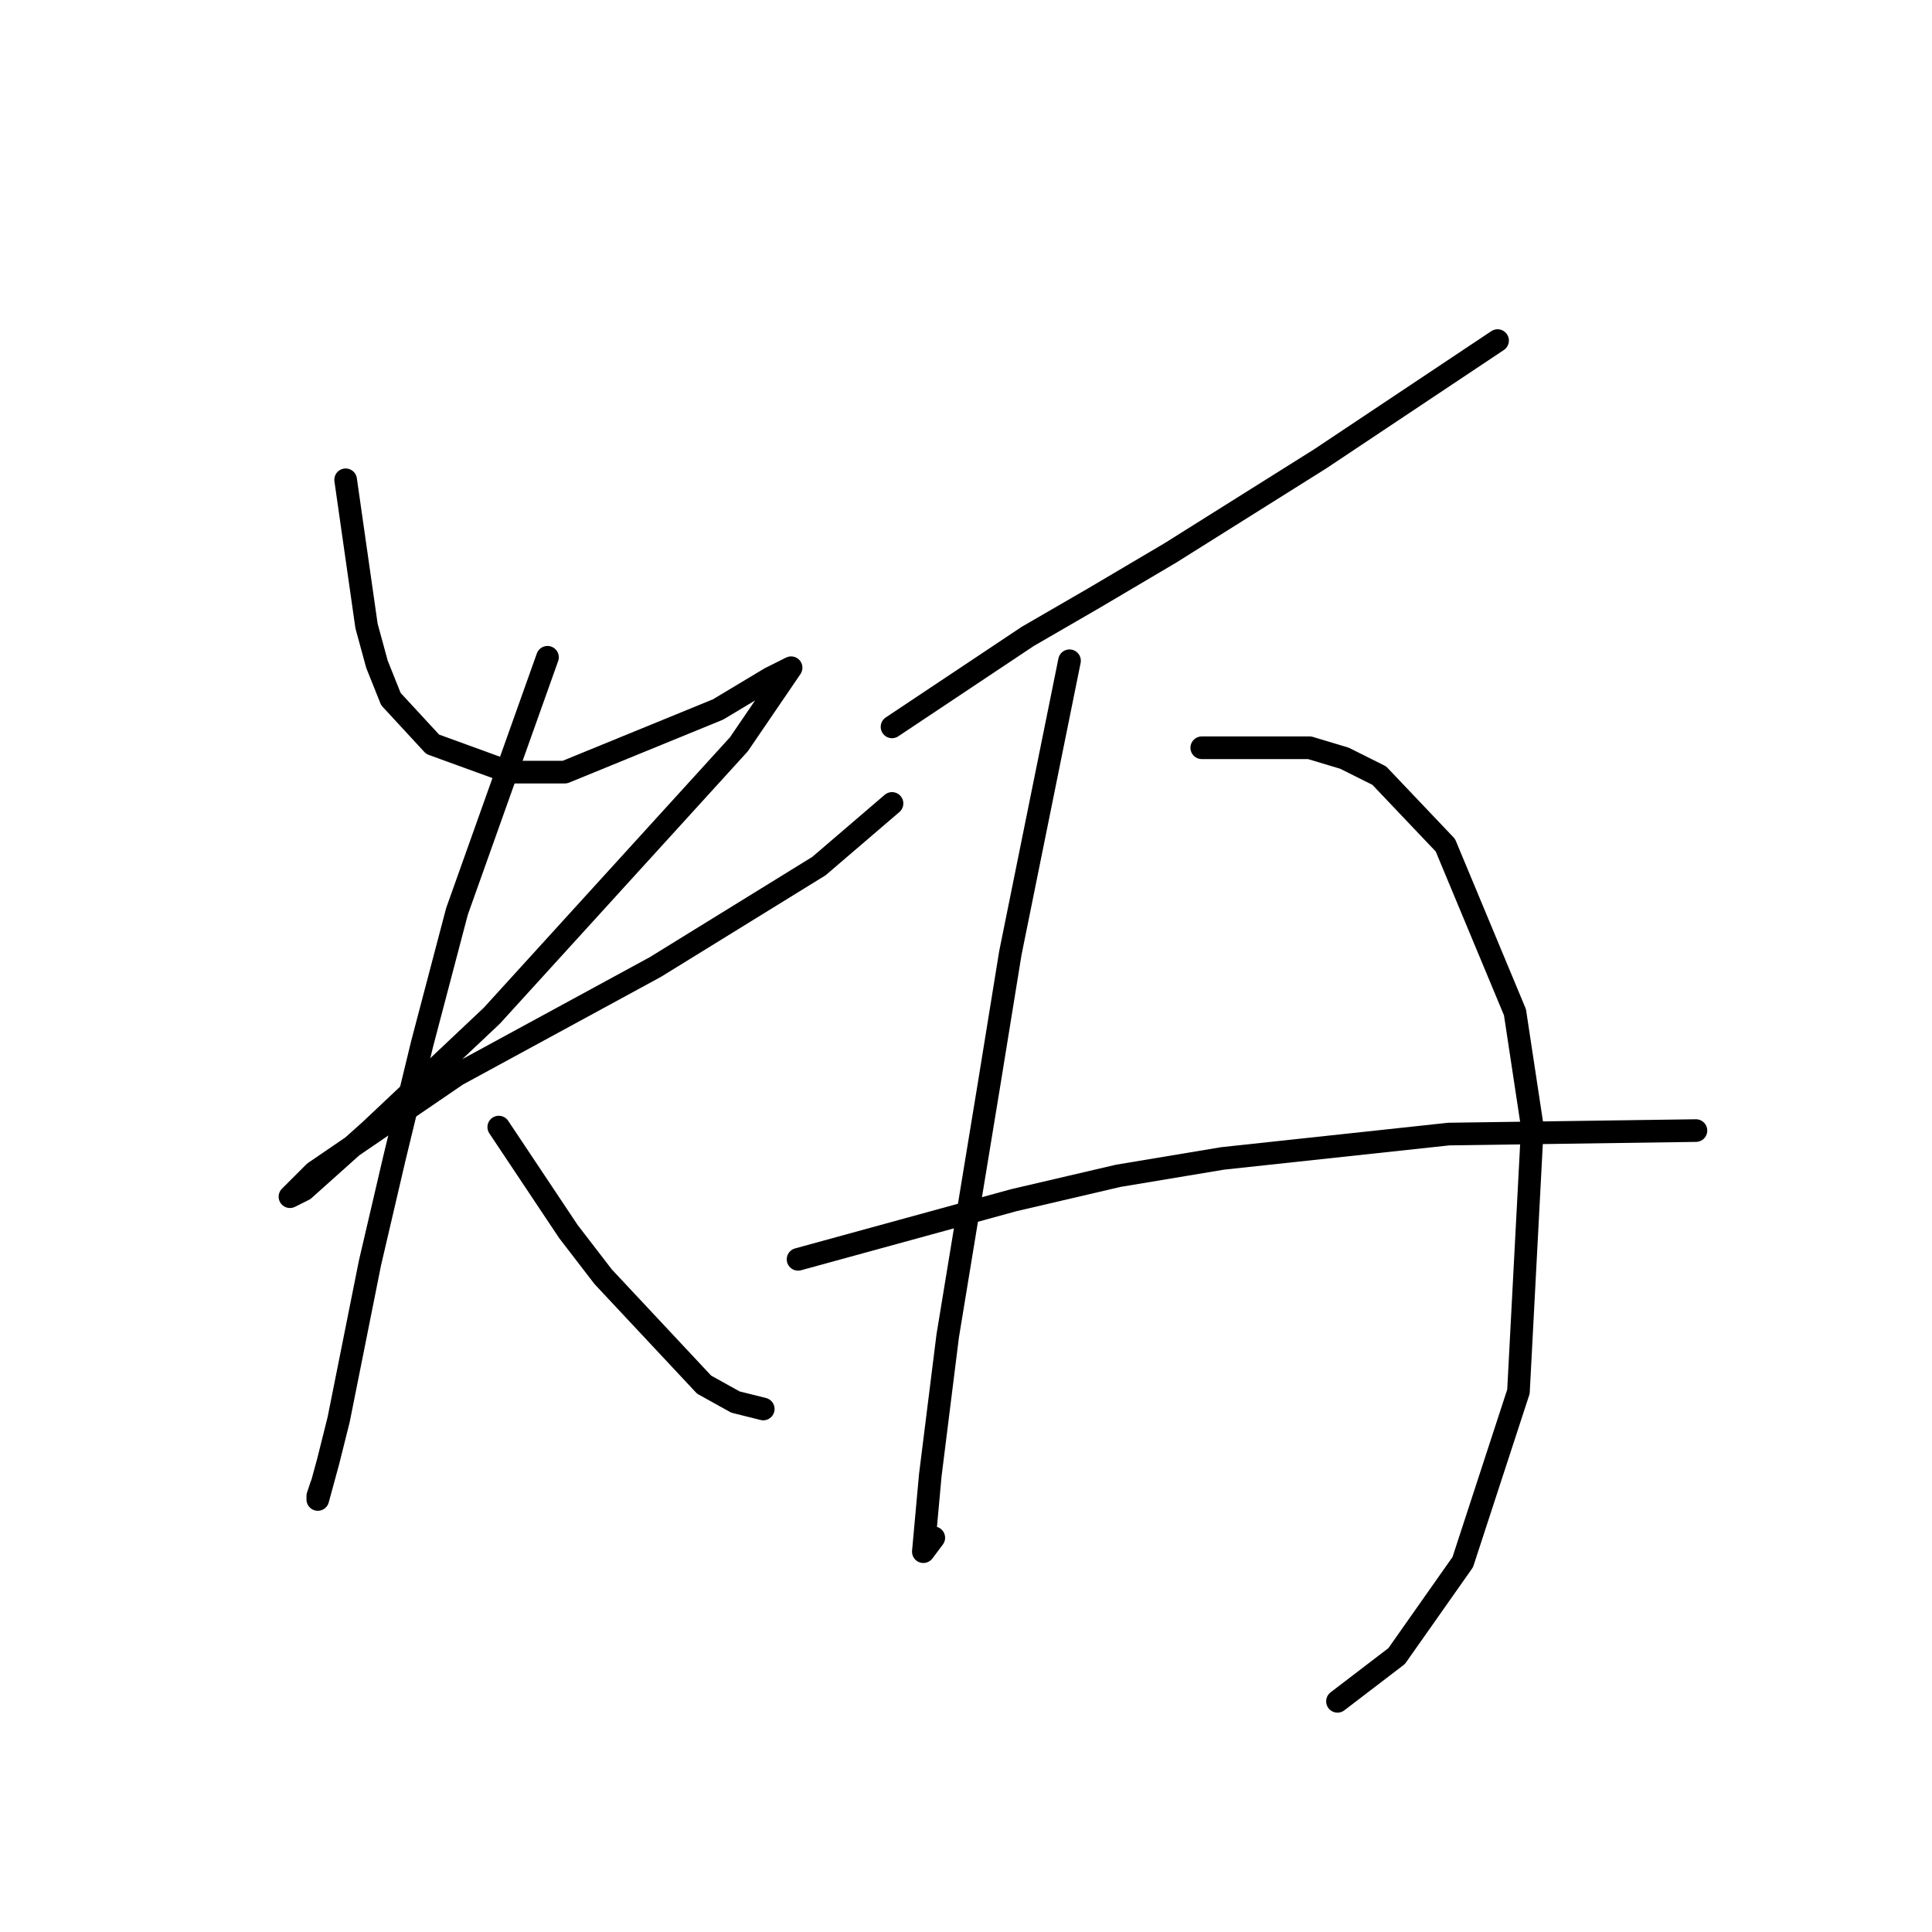 <?xml version="1.0" standalone="no"?>
    <svg width="256" height="256" xmlns="http://www.w3.org/2000/svg" version="1.1">
    <polyline stroke="black" stroke-width="3" stroke-linecap="round" fill="transparent" stroke-linejoin="round" points="45.799 63.575 48.566 82.942 49.949 88.015 51.794 92.626 57.327 98.621 67.472 102.31 74.851 102.31 95.141 94.01 102.058 89.859 104.825 88.476 97.908 98.621 65.167 134.59 49.027 149.807 40.265 157.647 38.421 158.569 41.649 155.341 60.555 142.429 86.84 128.134 108.514 114.761 118.198 106.46 118.198 106.46 " />
        <polyline stroke="black" stroke-width="3" stroke-linecap="round" fill="transparent" stroke-linejoin="round" points="72.545 87.093 60.555 120.756 55.944 138.279 52.255 153.496 49.027 167.331 44.877 188.082 43.493 193.616 42.11 198.688 42.11 198.227 42.571 196.843 42.571 196.843 " />
        <polyline stroke="black" stroke-width="3" stroke-linecap="round" fill="transparent" stroke-linejoin="round" points="66.089 149.346 75.312 163.18 79.923 169.175 93.296 183.47 97.446 185.776 101.135 186.698 101.135 186.698 " />
        <polyline stroke="black" stroke-width="3" stroke-linecap="round" fill="transparent" stroke-linejoin="round" points="118.198 96.315 136.182 84.326 144.944 79.253 155.089 73.258 174.918 60.808 198.436 45.129 198.436 45.129 " />
        <polyline stroke="black" stroke-width="3" stroke-linecap="round" fill="transparent" stroke-linejoin="round" points="141.716 87.554 133.876 126.289 131.109 143.351 125.576 177.015 123.27 195.46 122.809 200.533 122.348 205.605 123.731 203.761 123.731 203.761 " />
        <polyline stroke="black" stroke-width="3" stroke-linecap="round" fill="transparent" stroke-linejoin="round" points="159.239 99.082 173.534 99.082 178.146 100.466 182.757 102.771 191.519 111.994 200.741 134.129 203.047 149.346 201.203 184.393 193.824 206.989 185.063 219.439 177.223 225.434 177.223 225.434 " />
        <polyline stroke="black" stroke-width="3" stroke-linecap="round" fill="transparent" stroke-linejoin="round" points="105.747 166.869 134.337 159.03 148.172 155.802 162.006 153.496 191.98 150.269 224.721 149.807 224.721 149.807 " />
        </svg>
